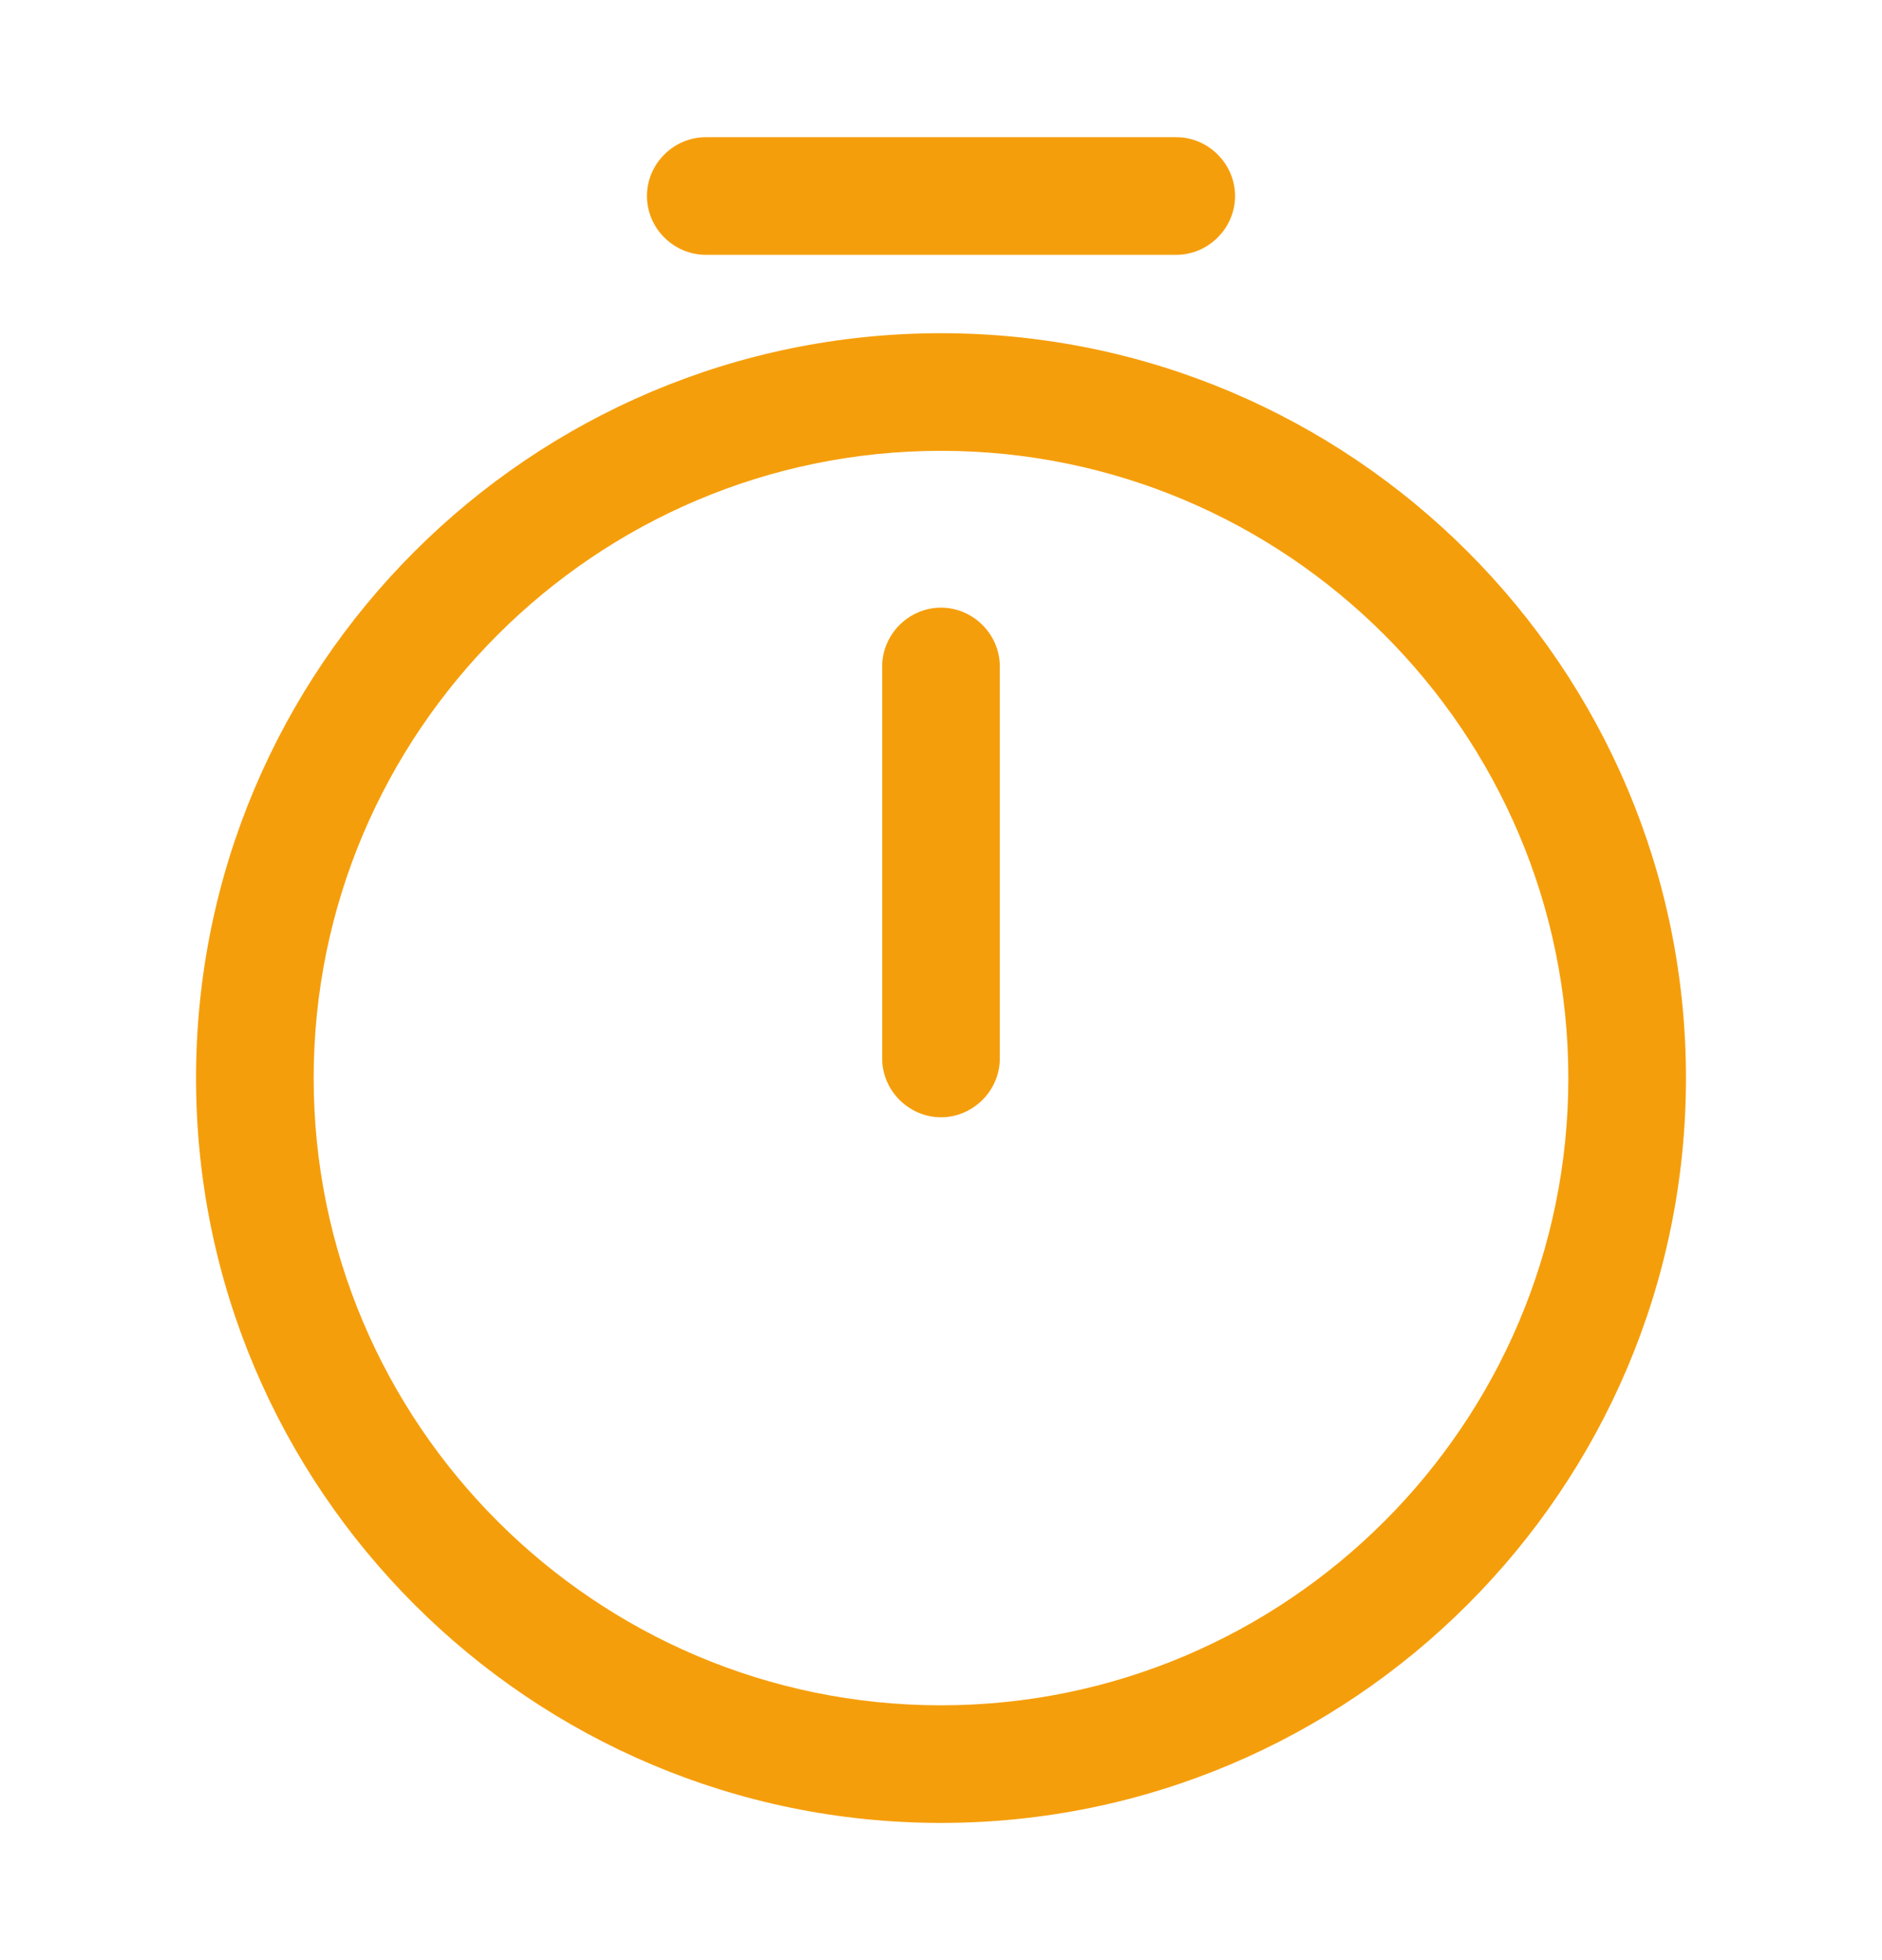 <svg width="24" height="25" viewBox="0 0 24 25" fill="none" xmlns="http://www.w3.org/2000/svg">
<path d="M12 23.25C6.76 23.25 2.5 18.99 2.5 13.75C2.5 8.51 6.76 4.25 12 4.25C17.24 4.25 21.5 8.51 21.5 13.75C21.5 18.99 17.24 23.25 12 23.25ZM12 5.75C7.59 5.75 4 9.34 4 13.75C4 18.16 7.59 21.75 12 21.75C16.41 21.75 20 18.16 20 13.75C20 9.34 16.41 5.75 12 5.75Z" fill="#F59E0B"/>
<path d="M12 14.25C11.59 14.25 11.25 13.91 11.25 13.5V8.5C11.25 8.09 11.59 7.75 12 7.75C12.41 7.75 12.75 8.09 12.75 8.5V13.5C12.75 13.91 12.41 14.25 12 14.25Z" fill="#F59E0B"/>
<path d="M15 3.25H9C8.59 3.25 8.25 2.91 8.25 2.5C8.25 2.09 8.59 1.75 9 1.75H15C15.41 1.75 15.75 2.09 15.75 2.5C15.75 2.91 15.41 3.25 15 3.25Z" fill="#F59E0B"/>
</svg>
